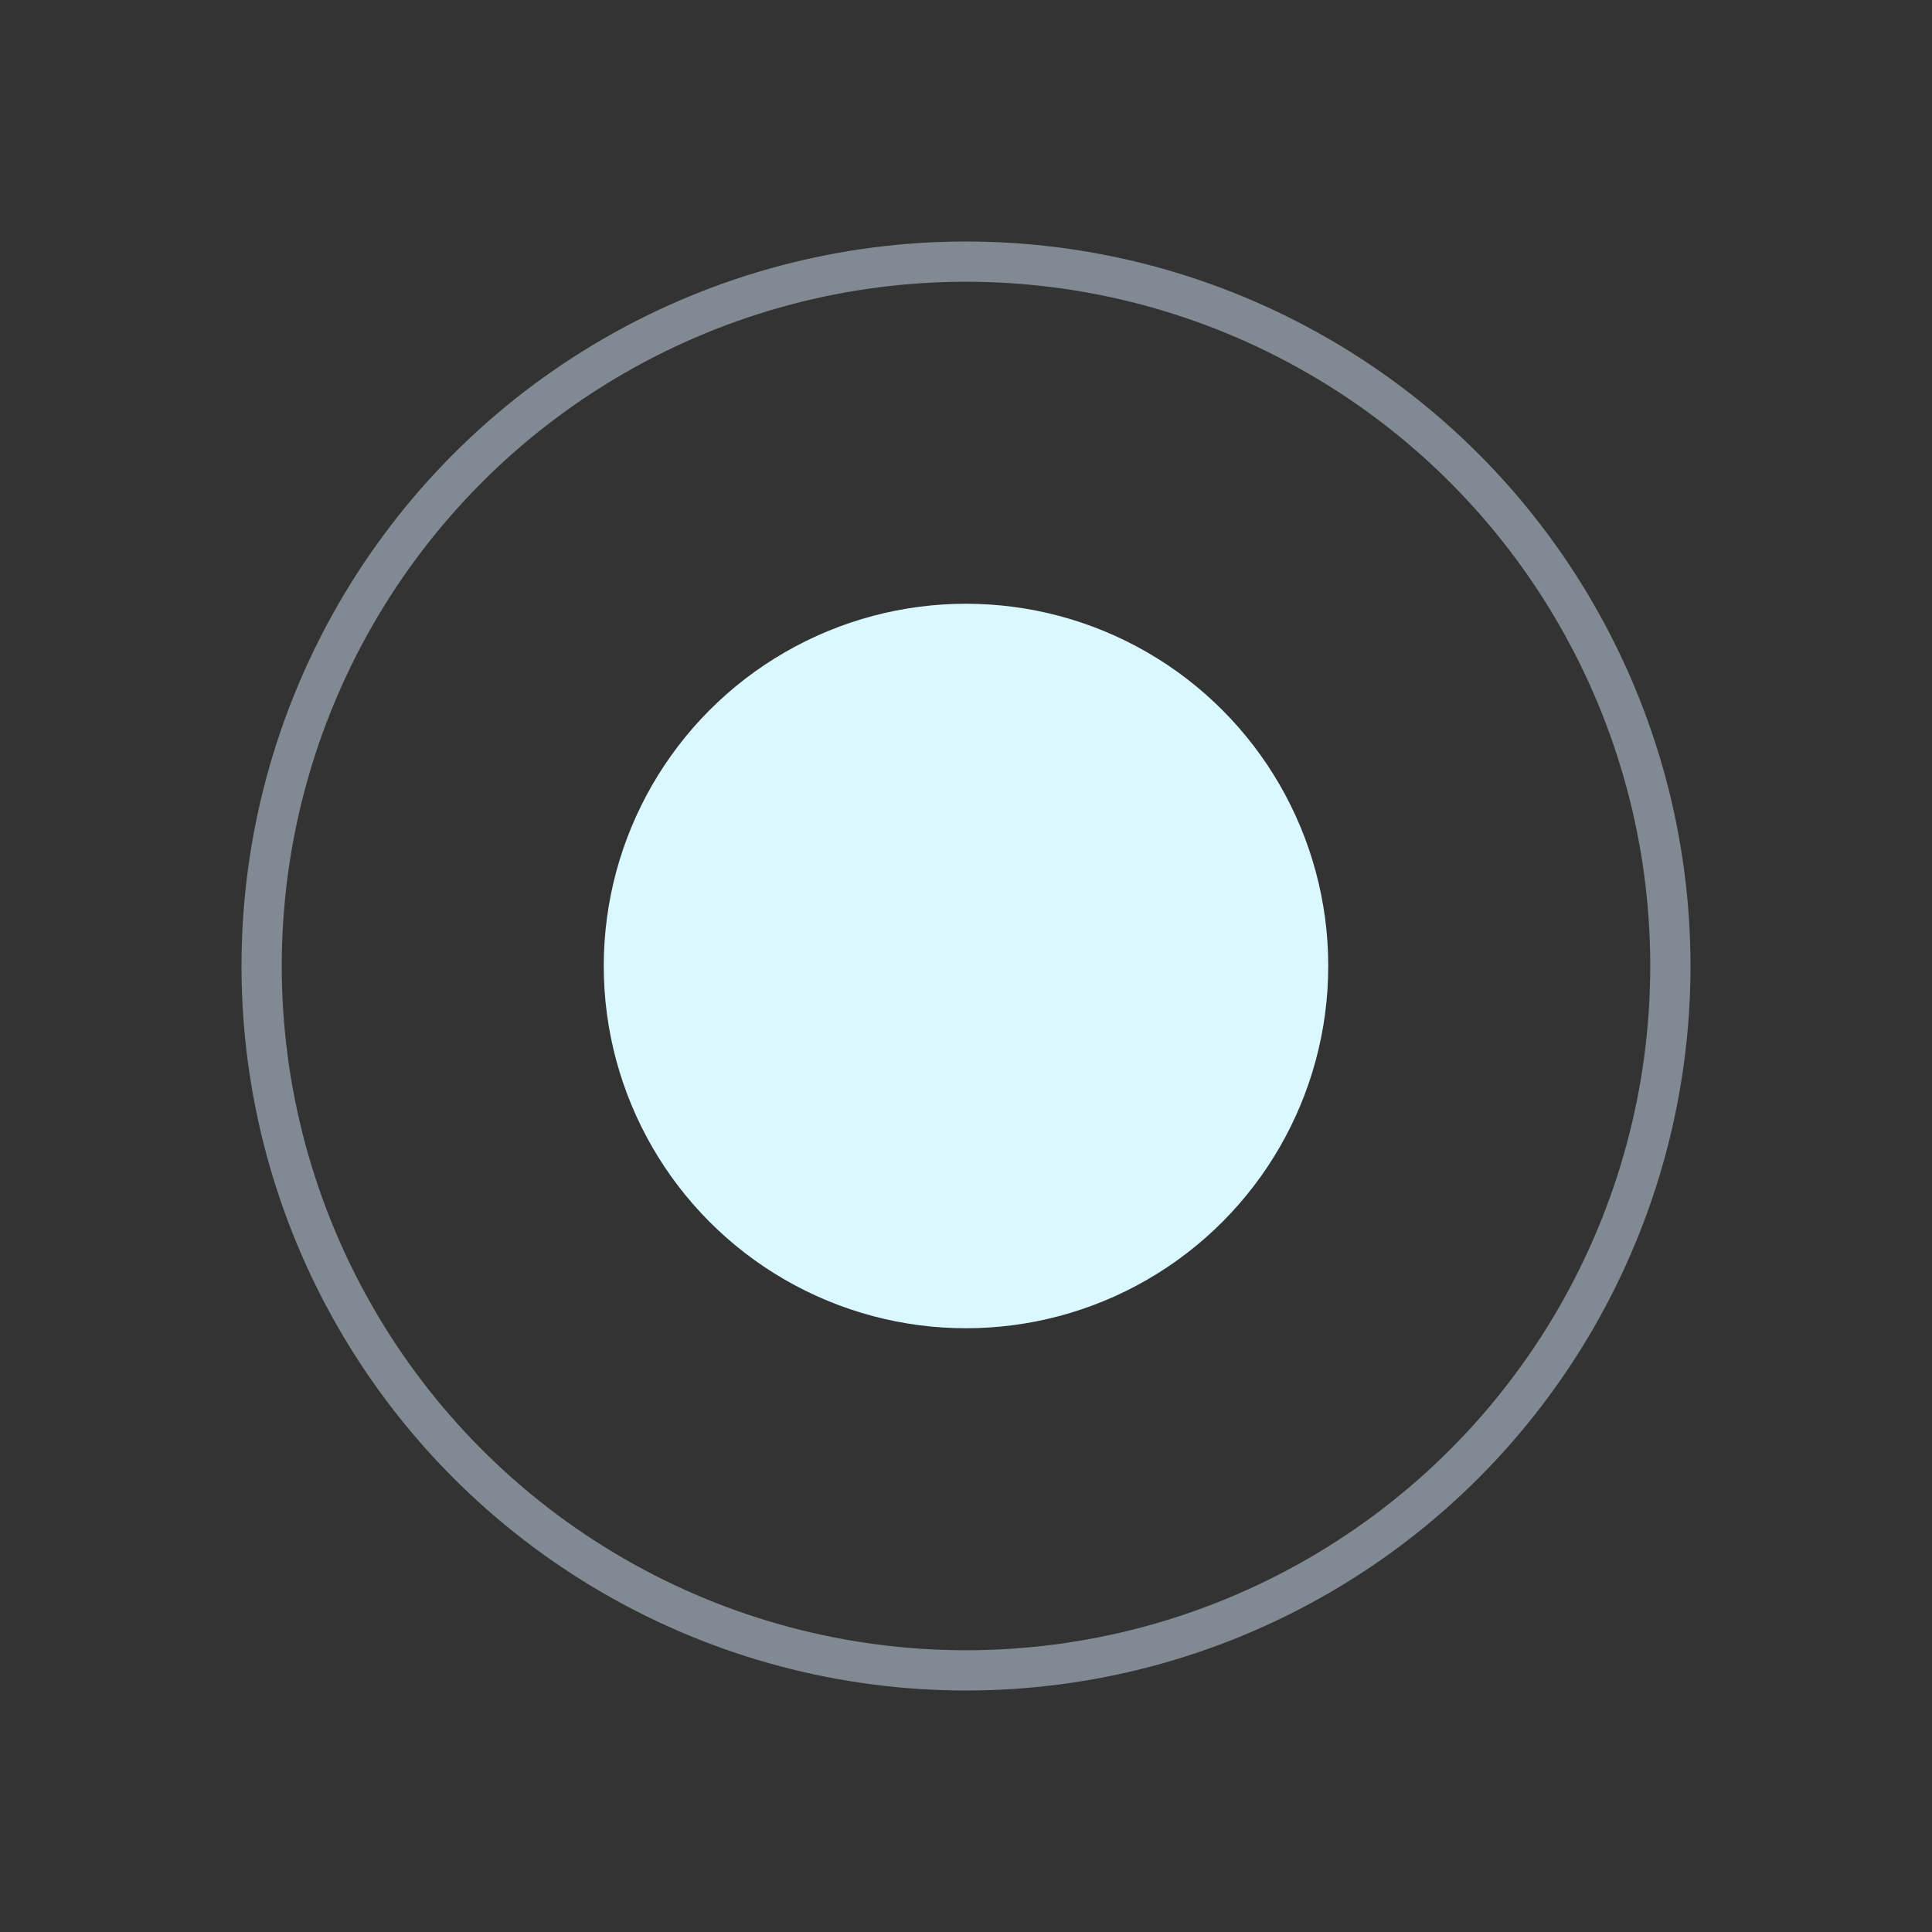 <svg width="48" height="48" viewBox="0 0 48 48" fill="none" xmlns="http://www.w3.org/2000/svg" xmlns:xlink="http://www.w3.org/1999/xlink">
	<rect x="0" y="0" width="48" height="48" fill="#333333" stroke="none"/>
	<desc>
			Created with Pixso.
	</desc>
	<defs/>
	<g opacity="0.23">
		<circle id="椭圆 9" cx="24" cy="24" r="24" fill="#51DEFF" fill-opacity="0"/>
	</g>
	<circle id="椭圆 8" cx="24" cy="24" r="18" fill="#56DFFF" fill-opacity="0"/>
	<circle id="椭圆 8" cx="24" cy="24" r="17.5" stroke="#818992" stroke-opacity="1" stroke-width="1"/>
	<circle id="椭圆 7" cx="24" cy="24" r="9" fill="#DAF8FF" fill-opacity="1"/>
</svg>
